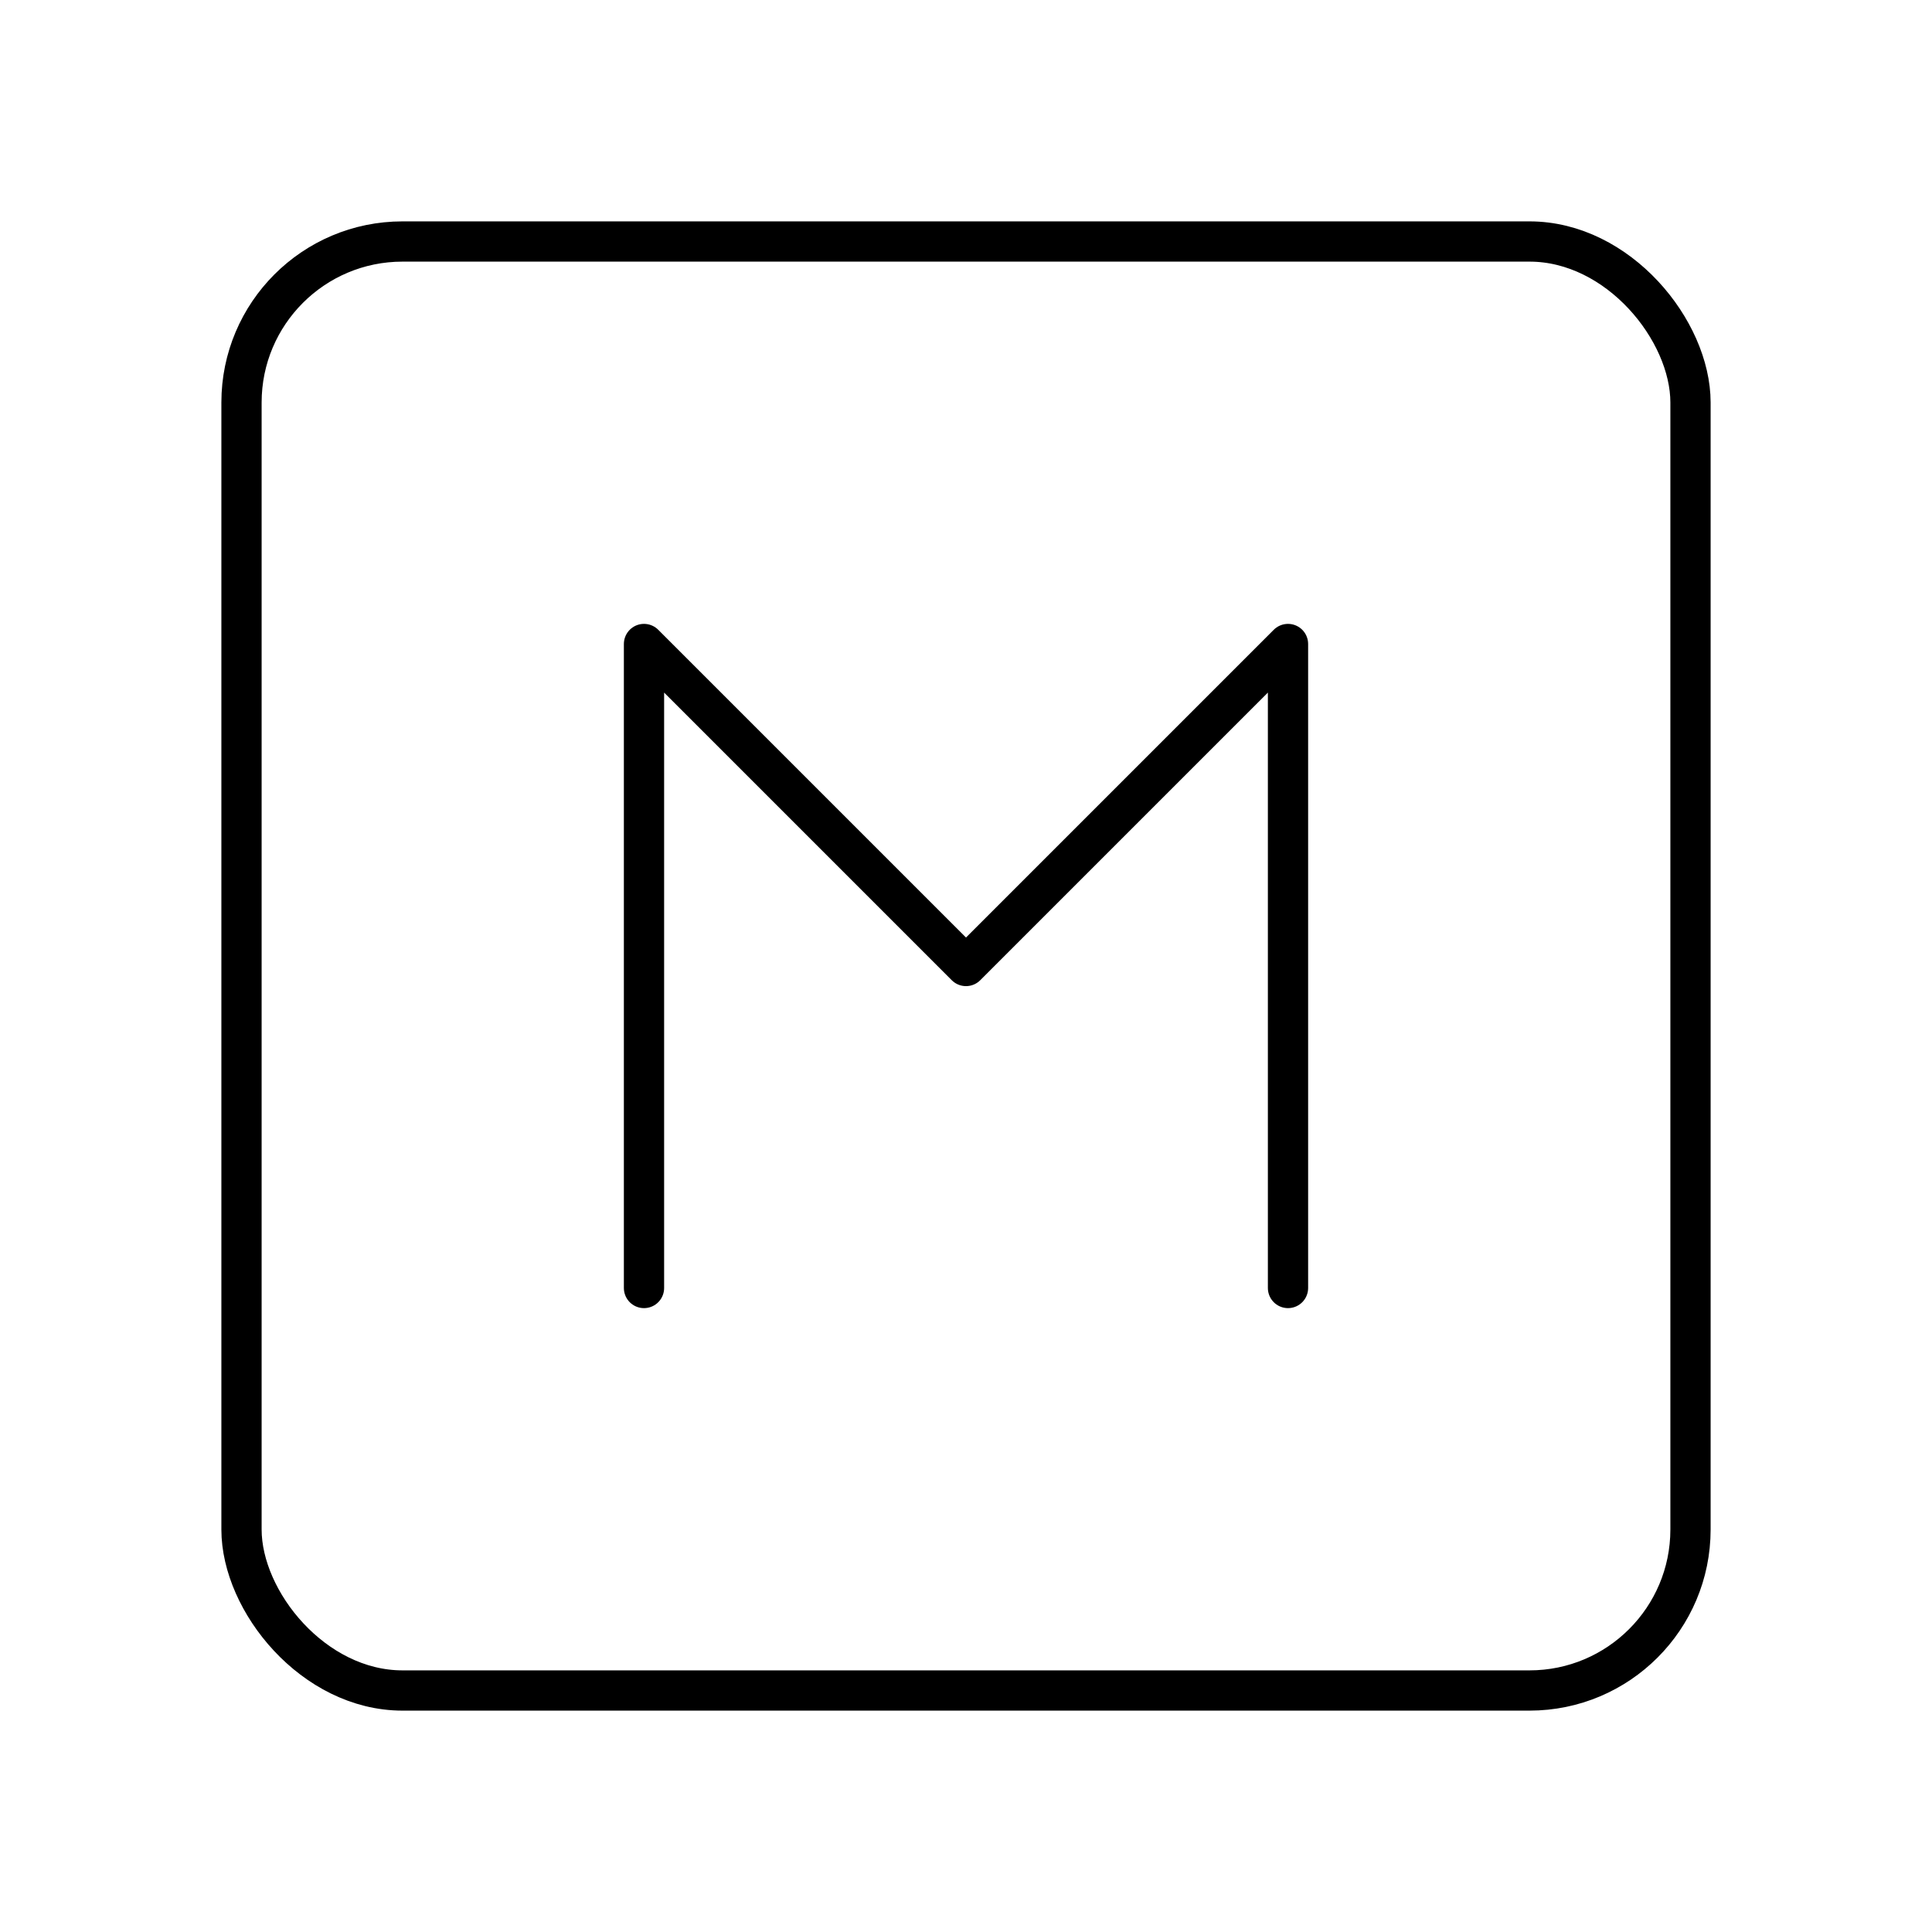 <?xml version="1.0"?>
<svg xmlns="http://www.w3.org/2000/svg" width="24" height="24" viewBox="0 0 24 24" fill="none" stroke="currentColor" stroke-width=".5" stroke-linecap="round" stroke-linejoin="round">
  <rect width="18" height="18" x="3" y="3" rx="2"/>
  <path d="M8 16V8l4 4 4-4v8"/>
</svg>
